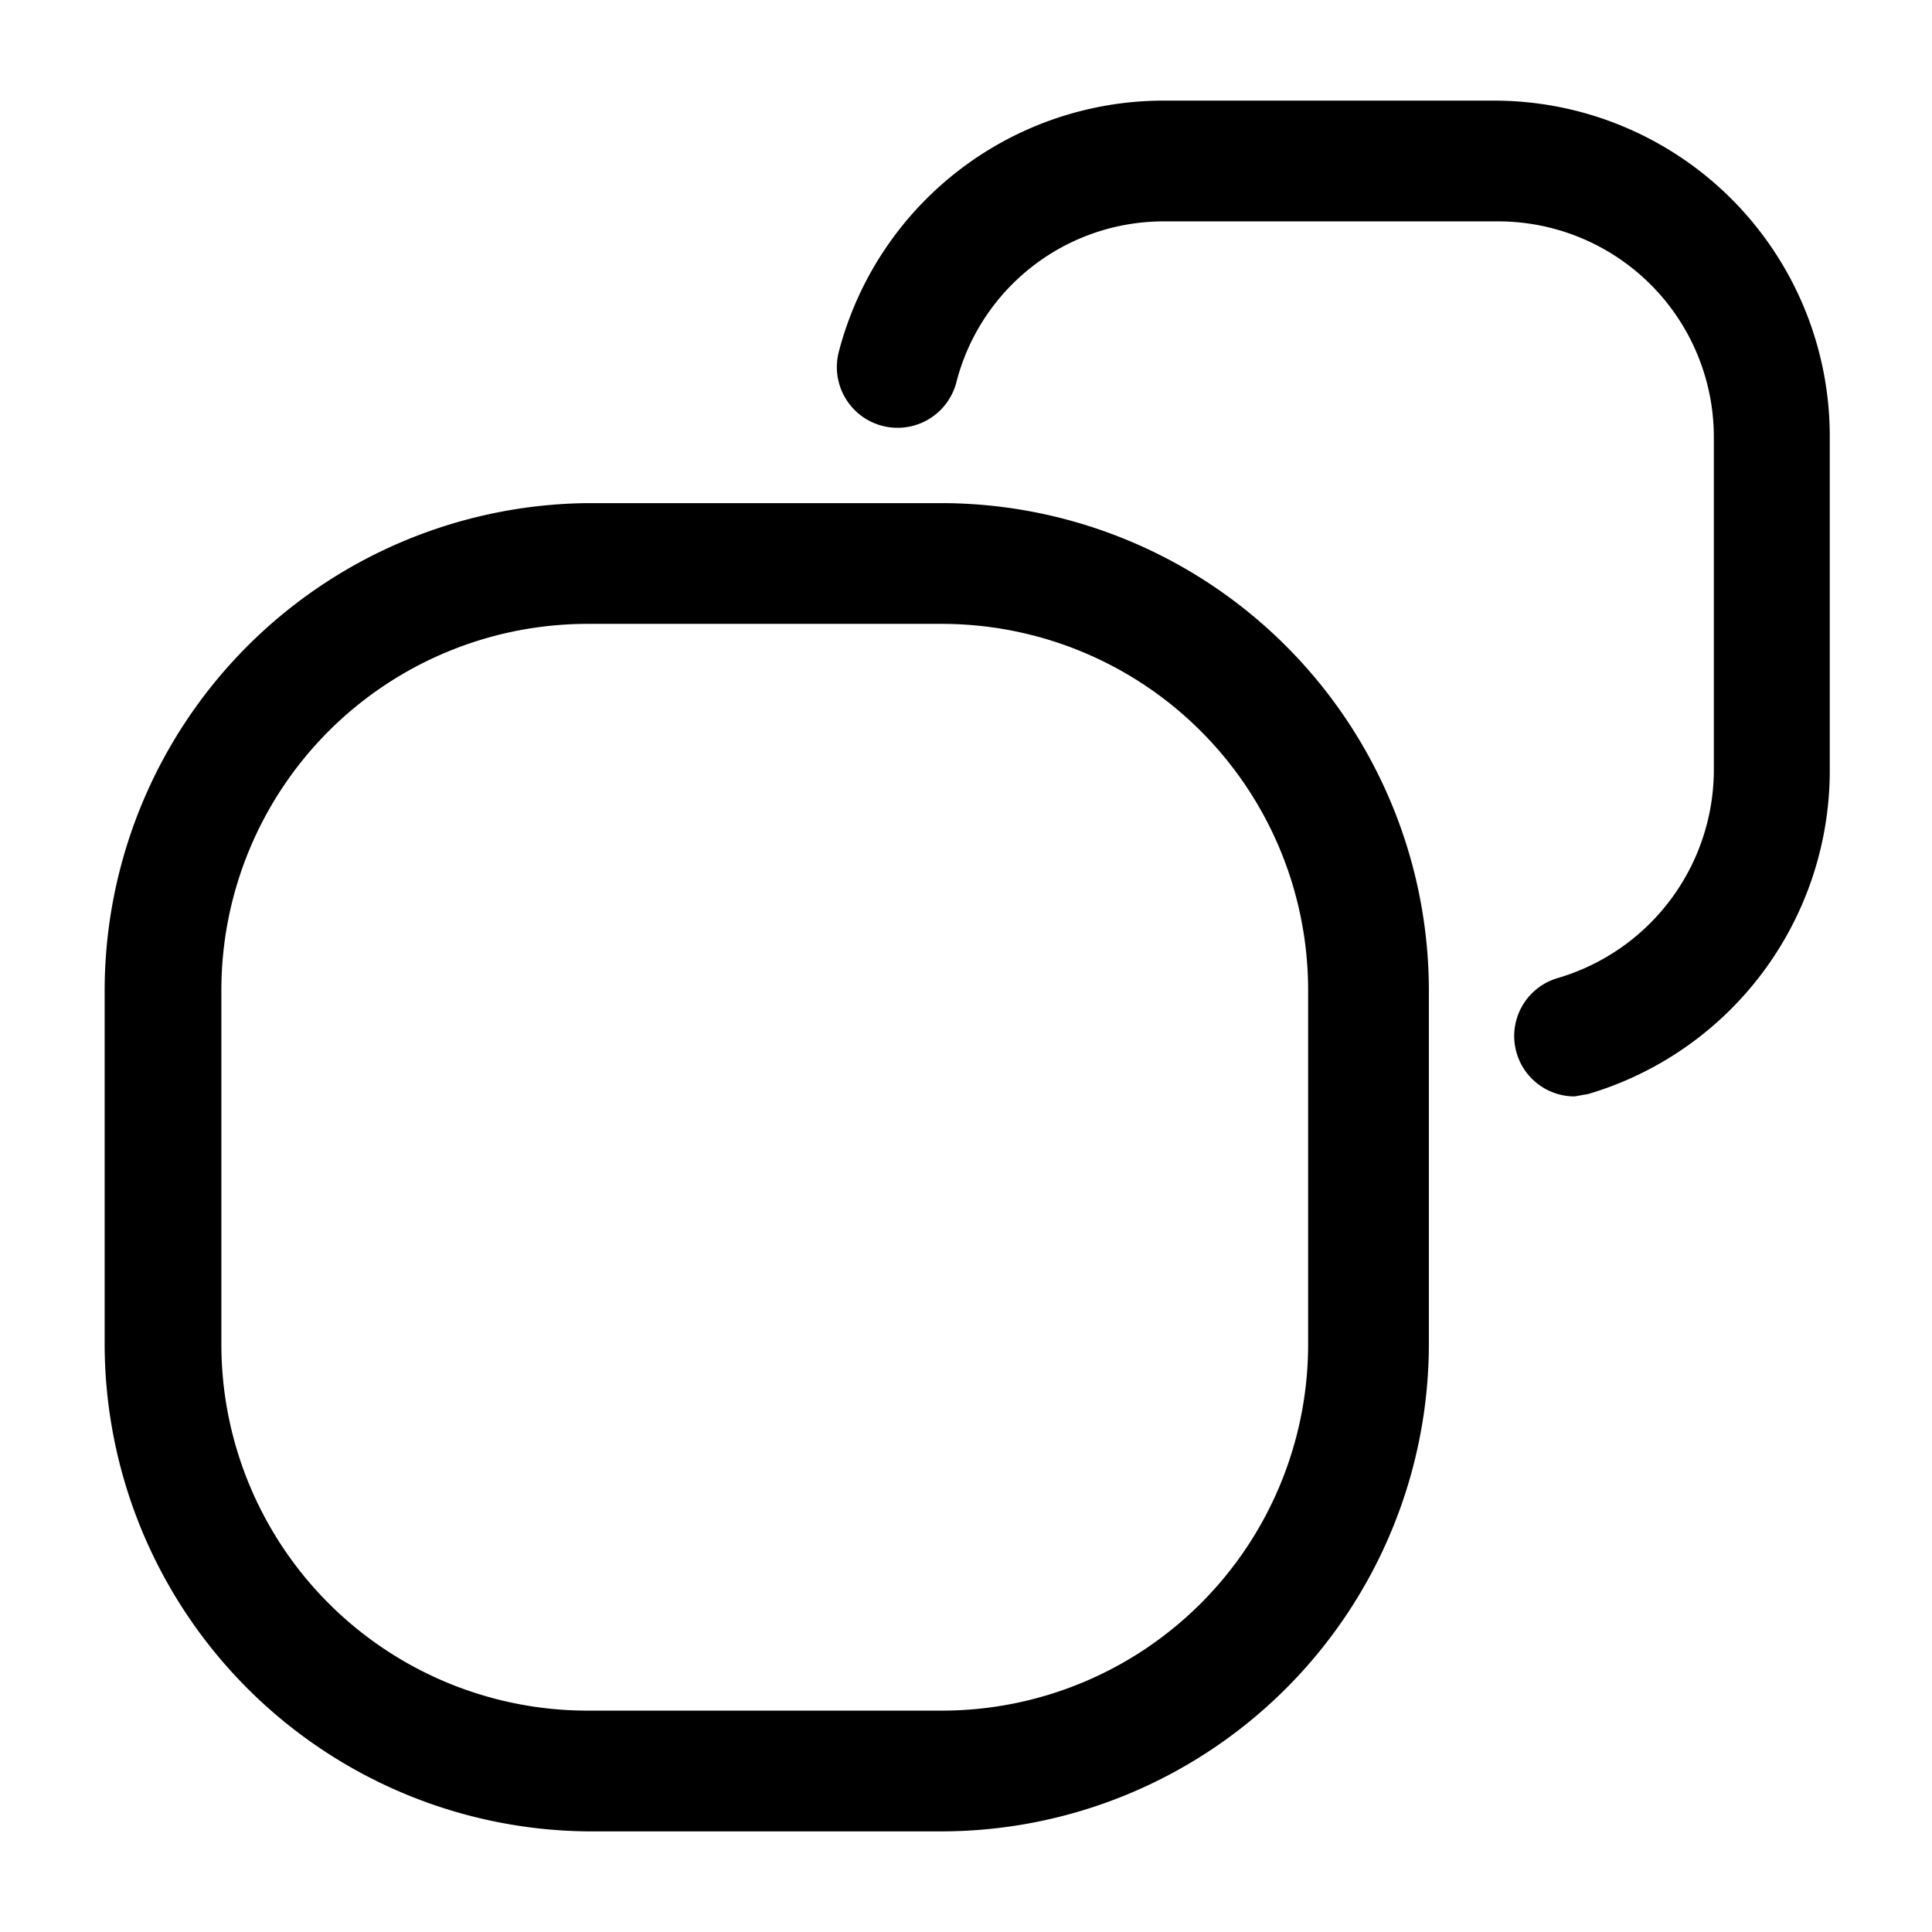 <svg xmlns="http://www.w3.org/2000/svg" viewBox="0 0 24 24"><g id="design"><path id="size" d="M11.7,22.75H7.3a6.06,6.06,0,0,1-6-6.05V12.3A6.06,6.06,0,0,1,7.3,6.25h4.4a6.06,6.06,0,0,1,6.05,6.05v4.4A6.06,6.06,0,0,1,11.7,22.75Zm-4.4-15A4.55,4.55,0,0,0,2.75,12.3v4.4A4.55,4.55,0,0,0,7.3,21.25h4.4a4.55,4.55,0,0,0,4.55-4.55V12.3A4.55,4.55,0,0,0,11.7,7.75Zm12.43,5.84a4.19,4.19,0,0,0,3-4V5.42a4.17,4.17,0,0,0-4.17-4.17H14.42a4.17,4.17,0,0,0-4,3.12.75.75,0,0,0,1.46.38,2.66,2.66,0,0,1,2.58-2h4.16a2.68,2.68,0,0,1,2.67,2.67V9.58a2.7,2.7,0,0,1-1.94,2.57.75.75,0,0,0,.21,1.47Z"/></g></svg>